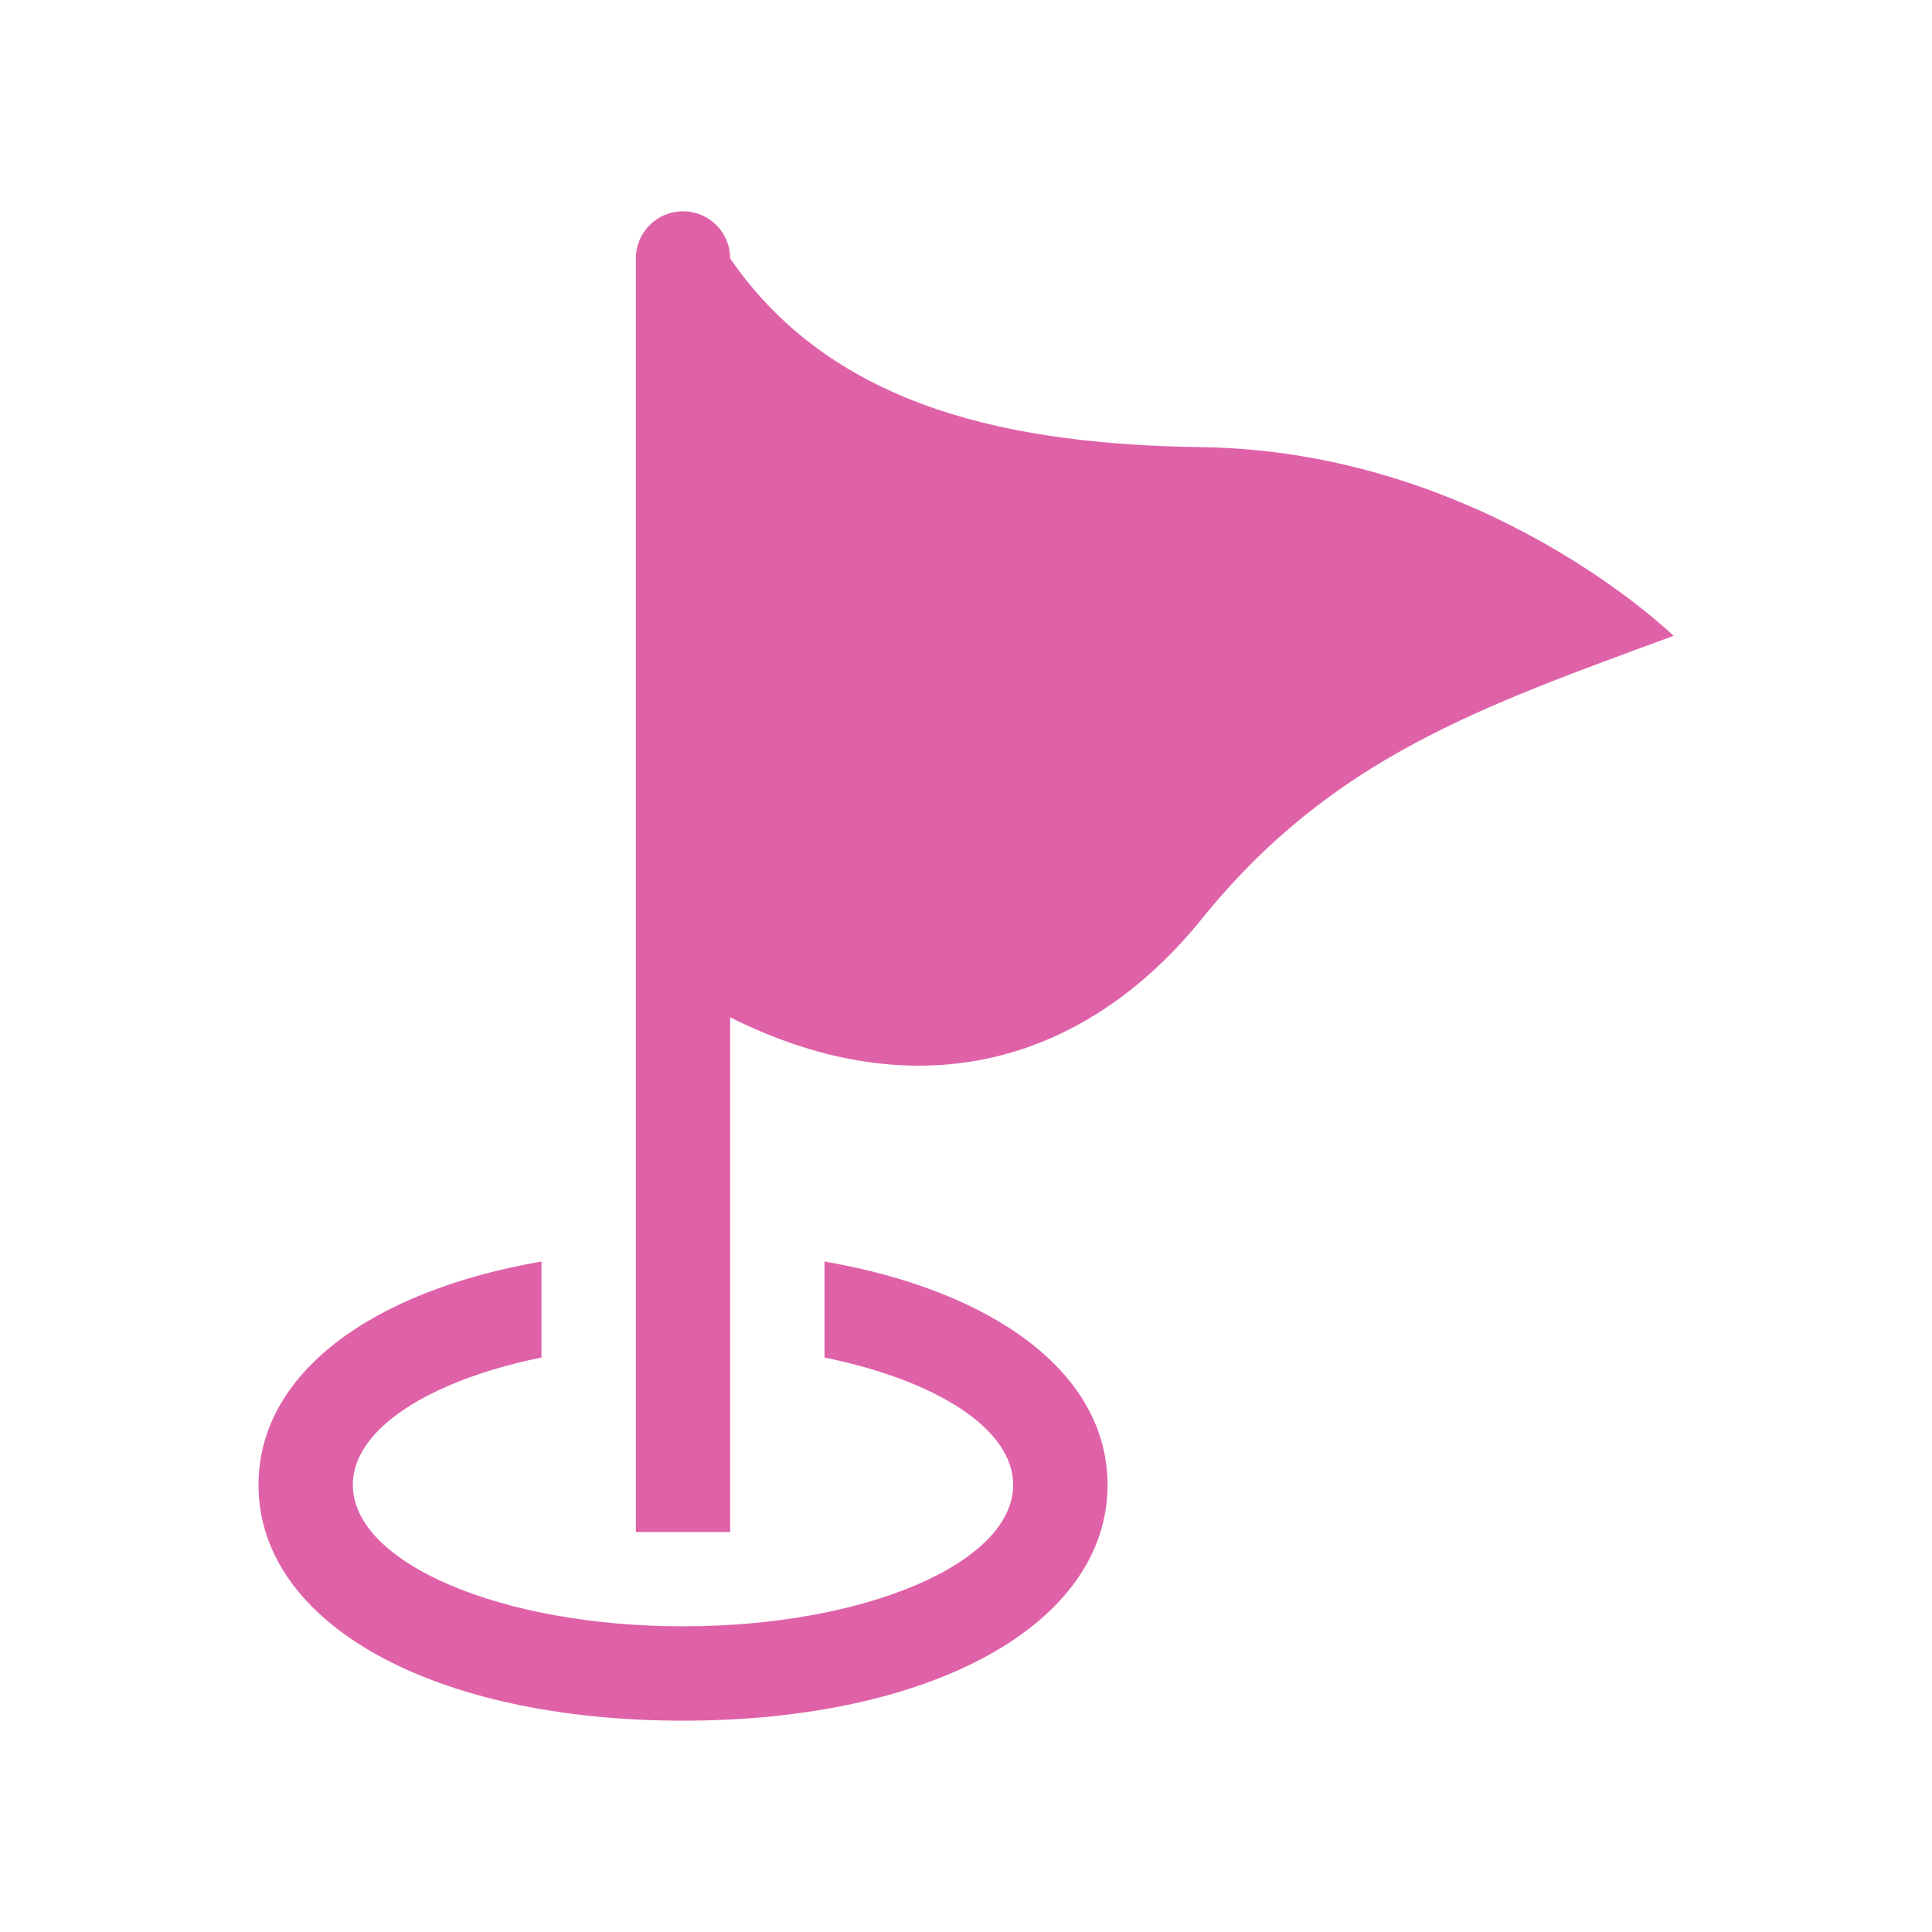 <svg viewBox="0 0 512 512" xmlns="http://www.w3.org/2000/svg">
 <path d="m443.495 168.512c-51.395 18.922-90.549 32.394-124.996 74.994-30.688 37.961-74.994 51.12-124.996 26.101v136.397h-24.998v-337.504c0-6.909 5.589-12.5 12.5-12.5 6.909 0 12.5 5.589 12.5 12.5 27.756 40.362 75.997 49.296 124.996 50.001 74.994 1.097 124.996 50.001 124.996 50.001m-224.998 165.816v25.44c29.496 6.026 50.001 18.82 50.001 33.737 0 20.707-39.18 37.497-87.498 37.497-48.317 0-87.498-16.801-87.498-37.497 0-14.916 20.505-27.712 49.995-33.743v-25.435c-45.408 7.86-74.994 29.882-74.994 59.182 0 36.793 46.263 62.501 112.506 62.501 66.229 0 112.506-25.708 112.506-62.501 0-29.295-29.591-51.316-75.009-59.182" fill="#df62a9"/>
</svg>
